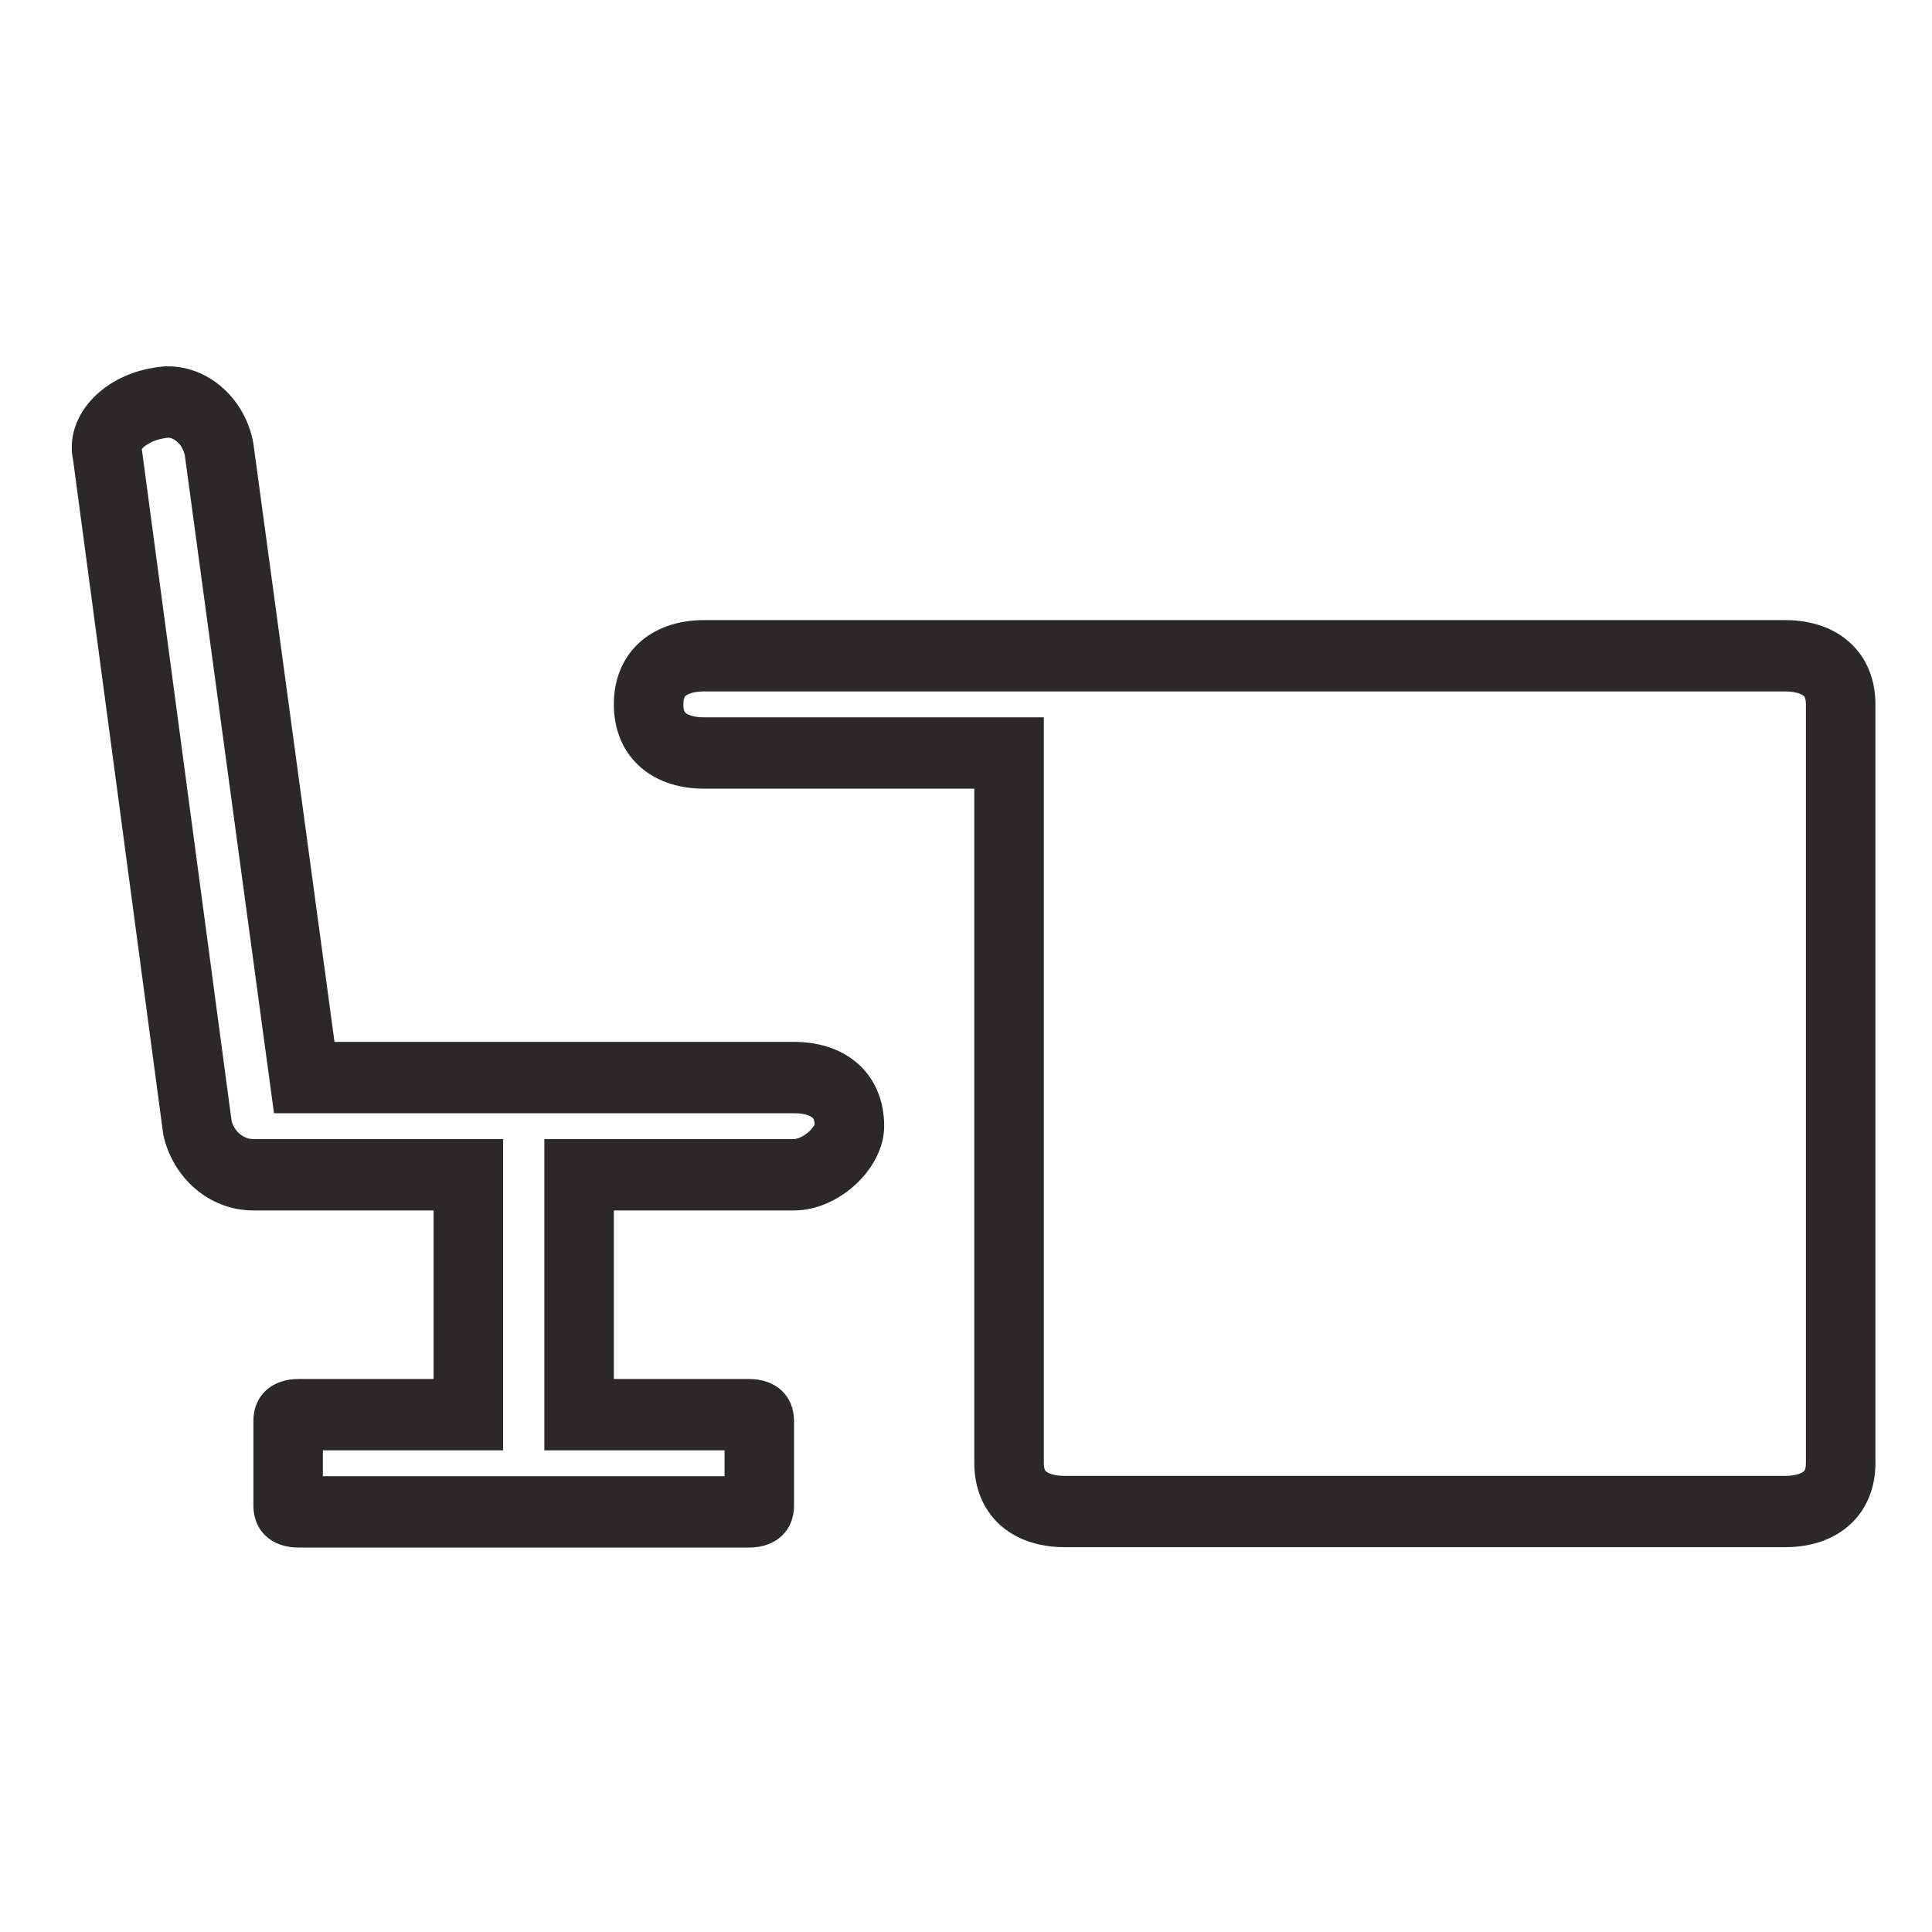 <svg width="65" height="65" viewBox="0 0 65 65" fill="none" xmlns="http://www.w3.org/2000/svg">
<path fill-rule="evenodd" clip-rule="evenodd" d="M35.118 24.134V49.218C35.118 49.348 35.14 49.418 35.151 49.446C35.162 49.471 35.173 49.486 35.188 49.5C35.211 49.522 35.371 49.654 35.811 49.654H60.065C60.505 49.654 60.665 49.522 60.688 49.5C60.703 49.486 60.714 49.471 60.724 49.446C60.736 49.418 60.758 49.348 60.758 49.218V23.698C60.758 23.568 60.736 23.498 60.724 23.471C60.714 23.445 60.703 23.43 60.688 23.416C60.665 23.395 60.505 23.263 60.065 23.263H23.684C23.244 23.263 23.084 23.395 23.061 23.416C23.046 23.43 23.035 23.445 23.024 23.471C23.013 23.498 22.991 23.568 22.991 23.698C22.991 23.829 23.013 23.898 23.024 23.926C23.035 23.952 23.046 23.966 23.061 23.98C23.084 24.002 23.244 24.134 23.684 24.134H35.118ZM60.065 20.863C61.884 20.863 63.097 21.997 63.097 23.698V49.218C63.097 50.919 61.884 52.053 60.065 52.053H35.811C33.992 52.053 32.779 50.919 32.779 49.218V26.534H23.684C21.865 26.534 20.652 25.4 20.652 23.698C20.652 21.997 21.865 20.863 23.684 20.863H60.065Z" fill="#2A2828"/>
<path fill-rule="evenodd" clip-rule="evenodd" d="M18.314 38.324H26.715C26.741 38.324 26.81 38.317 26.914 38.272C27.018 38.226 27.128 38.155 27.225 38.064C27.323 37.972 27.38 37.887 27.405 37.836L27.407 37.832C27.402 37.737 27.384 37.684 27.375 37.661C27.364 37.635 27.354 37.621 27.338 37.606C27.315 37.585 27.155 37.453 26.715 37.453H9.218L6.218 15.318C6.169 15.094 6.051 14.928 5.921 14.829C5.783 14.725 5.672 14.718 5.609 14.73L5.575 14.736L5.541 14.742C5.115 14.808 4.87 14.992 4.775 15.1L4.771 15.105L7.793 37.722C7.902 38.101 8.222 38.324 8.525 38.324H16.927V48.795H10.863V49.666H24.377V48.795H18.314V38.324ZM5.493 38.172L2.461 15.488C2.158 14.07 3.371 12.652 5.19 12.369C6.706 12.085 8.222 13.219 8.525 14.921L11.254 35.053H26.715C28.535 35.053 29.747 36.187 29.747 37.888C29.747 39.306 28.231 40.724 26.715 40.724H20.652V46.395H25.2C26.109 46.395 26.715 46.962 26.715 47.813V50.648C26.715 51.499 26.109 52.066 25.2 52.066H10.041C9.131 52.066 8.525 51.499 8.525 50.648V47.813C8.525 46.962 9.131 46.395 10.041 46.395H14.588V40.724H8.525C7.009 40.724 5.796 39.59 5.493 38.172Z" fill="#2A2828"/>
</svg>
